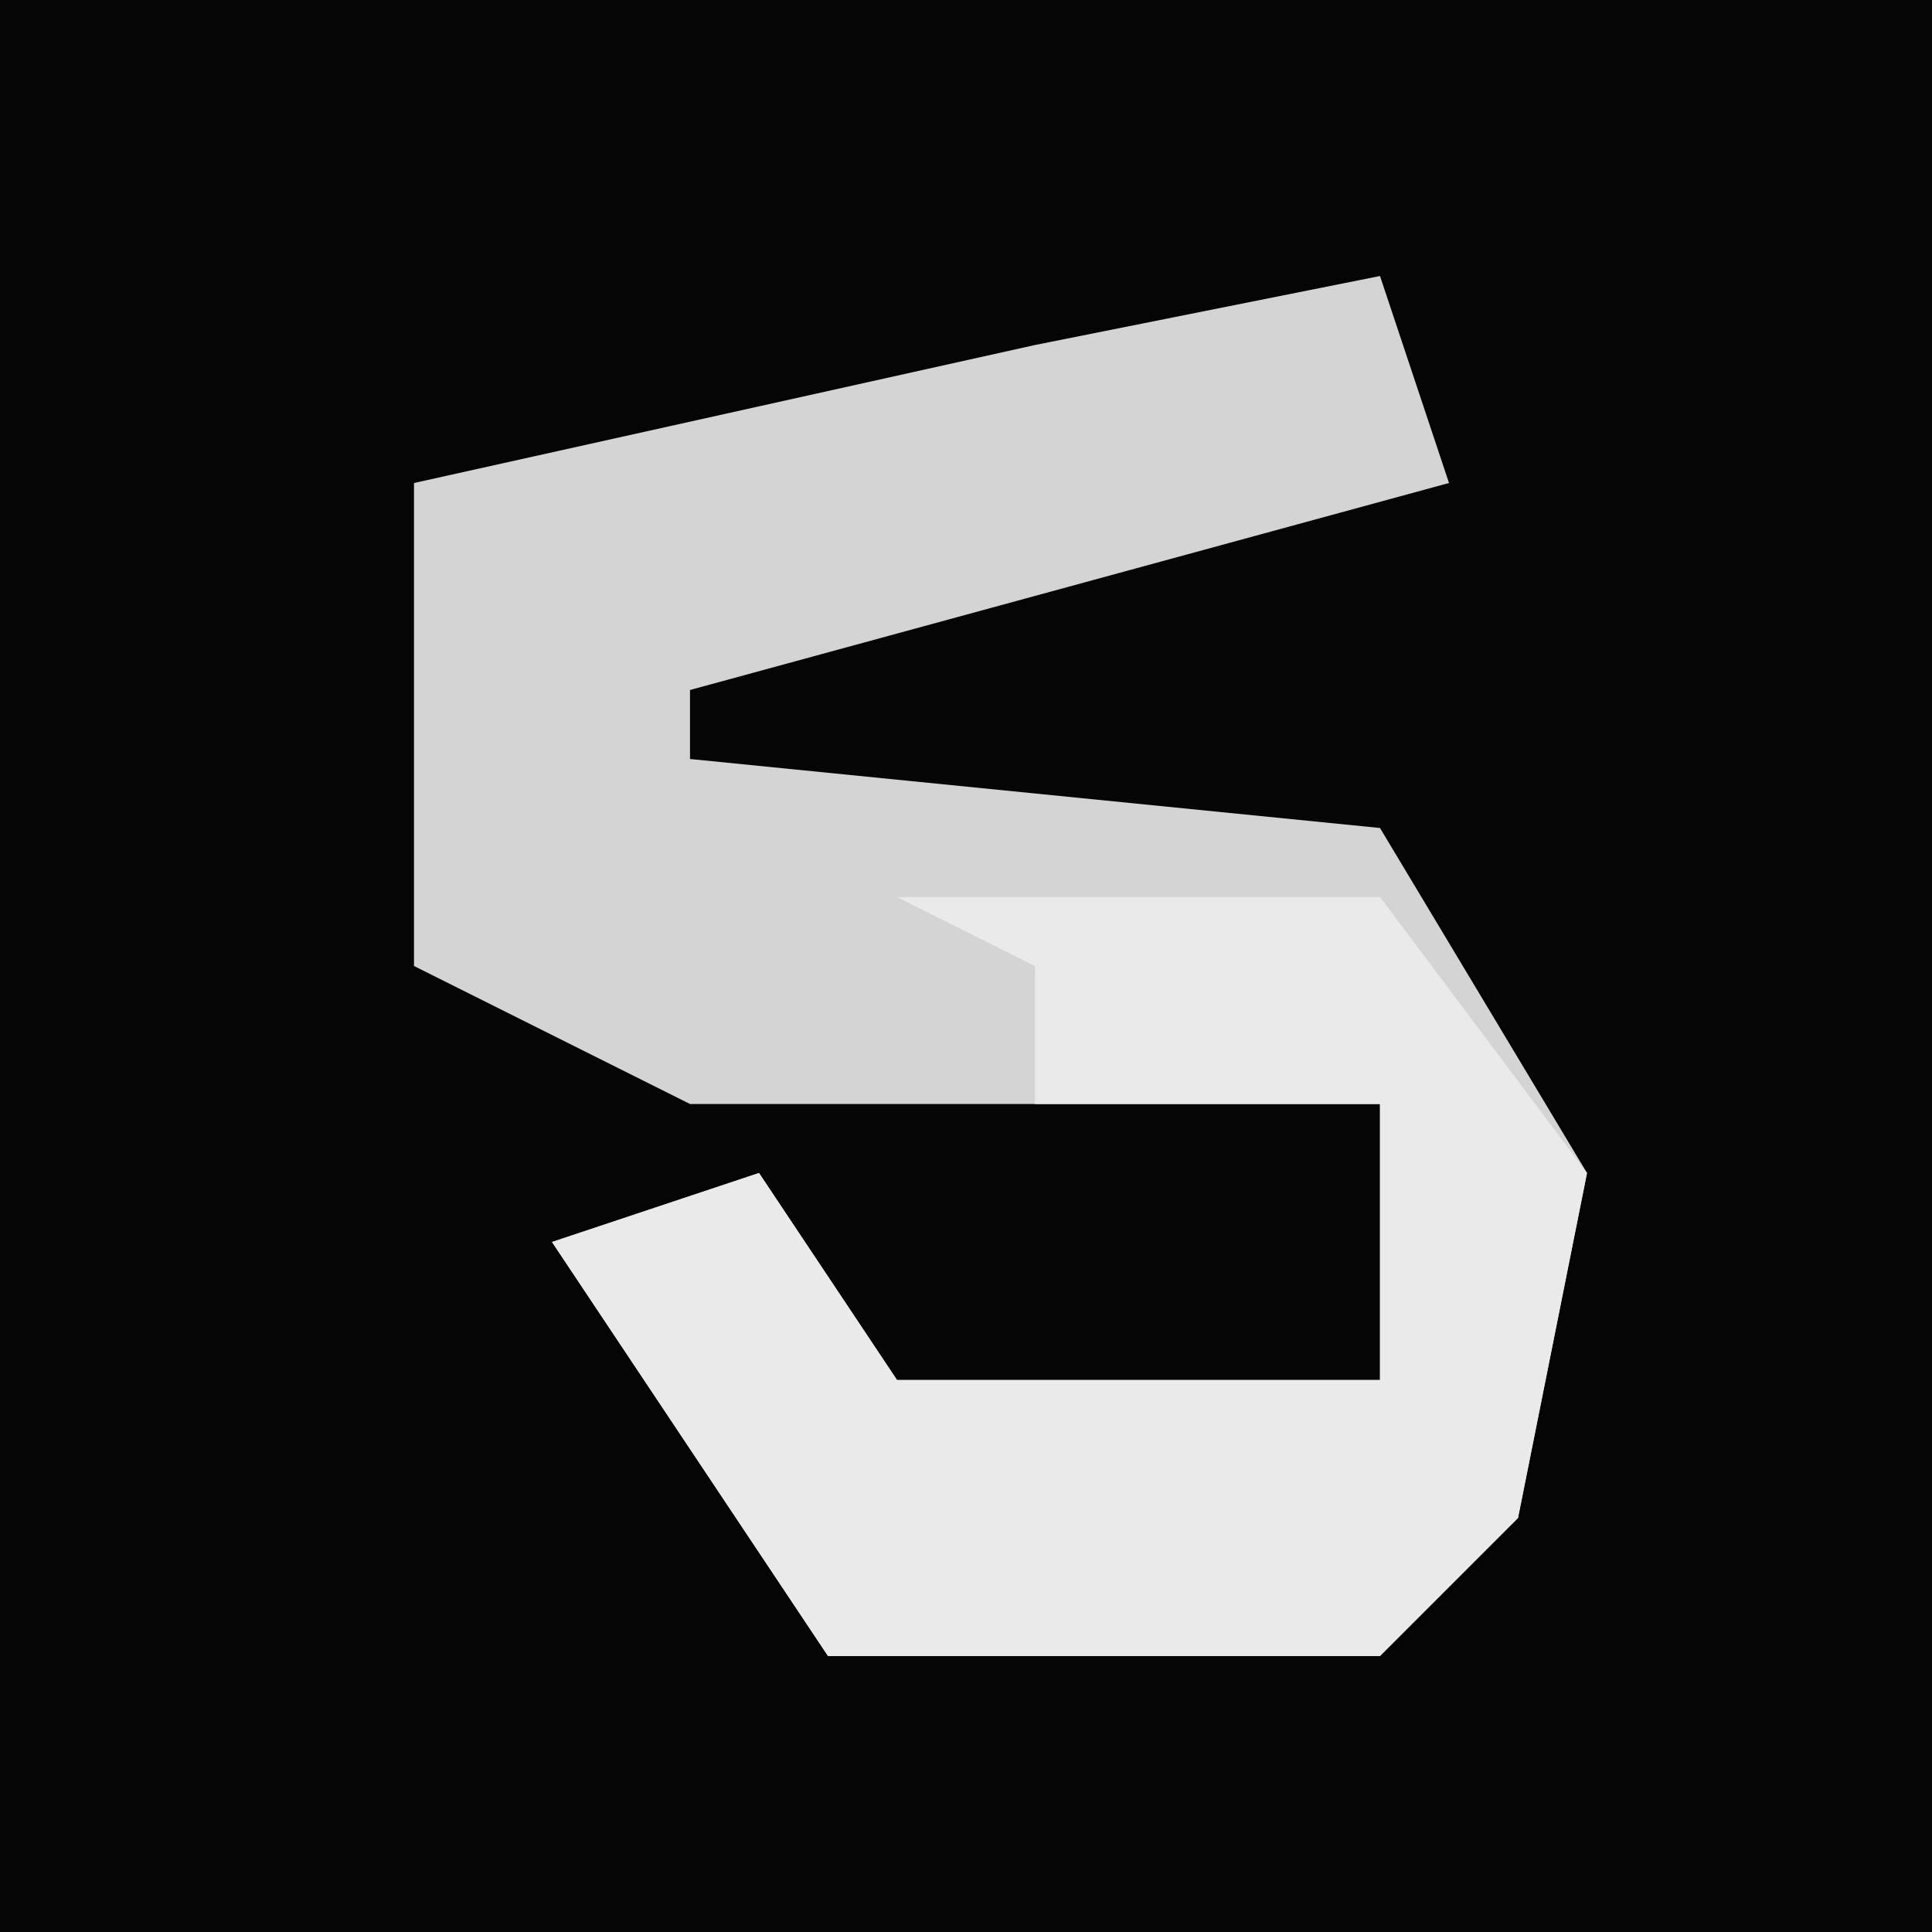 <?xml version="1.0" encoding="UTF-8"?>
<svg version="1.1" xmlns="http://www.w3.org/2000/svg" width="28" height="28">
<path d="M0,0 L28,0 L28,28 L0,28 Z " fill="#050505" transform="translate(0,0)"/>
<path d="M0,0 L1,3 L-10,6 L-10,7 L0,8 L3,13 L2,18 L0,20 L-8,20 L-12,14 L-9,13 L-7,16 L0,16 L0,12 L-10,12 L-14,10 L-14,3 L-5,1 Z " fill="#D4D4D4" transform="translate(20,4)"/>
<path d="M0,0 L7,0 L10,4 L9,9 L7,11 L-1,11 L-5,5 L-2,4 L0,7 L7,7 L7,3 L2,3 L2,1 Z " fill="#EAEAEA" transform="translate(13,13)"/>
</svg>
